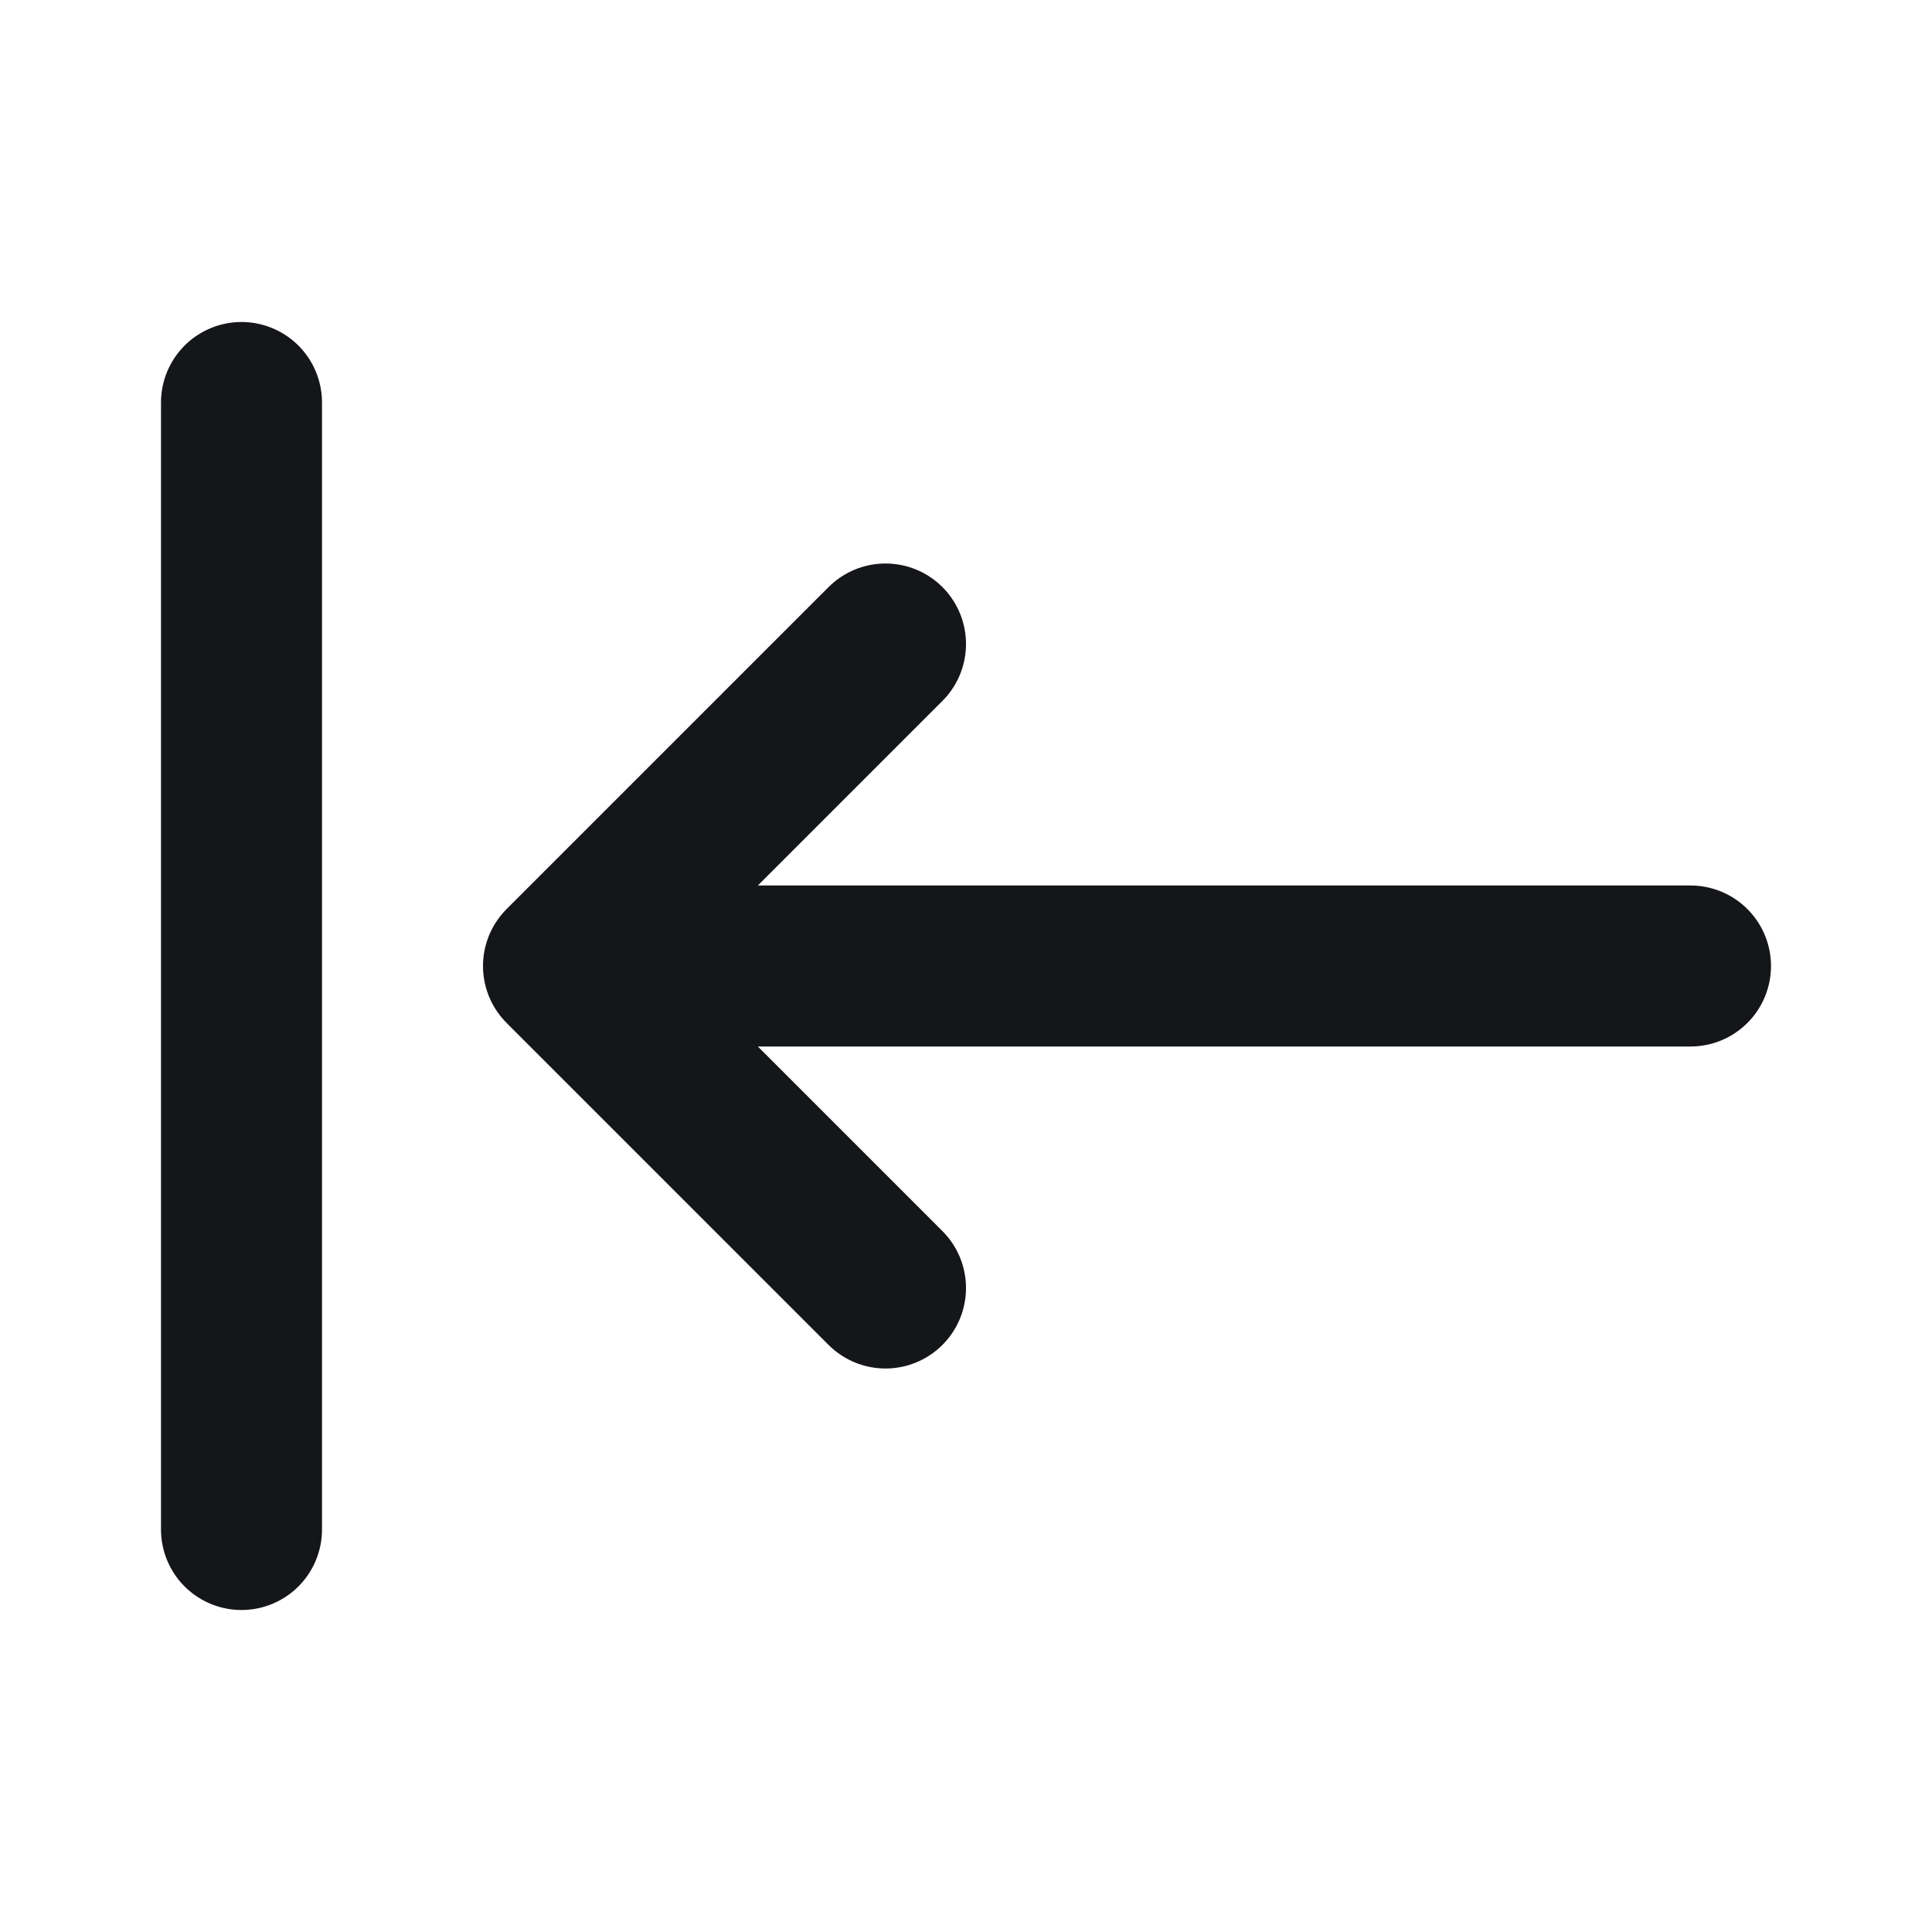 <svg width="24" height="24" viewBox="0 0 24 24" fill="none" xmlns="http://www.w3.org/2000/svg">
<path d="M21 12H7M7 12L11 8M7 12L11 16M3 19V5" stroke="#151619" stroke-width="2" stroke-linecap="round" stroke-linejoin="round"/>
</svg>
